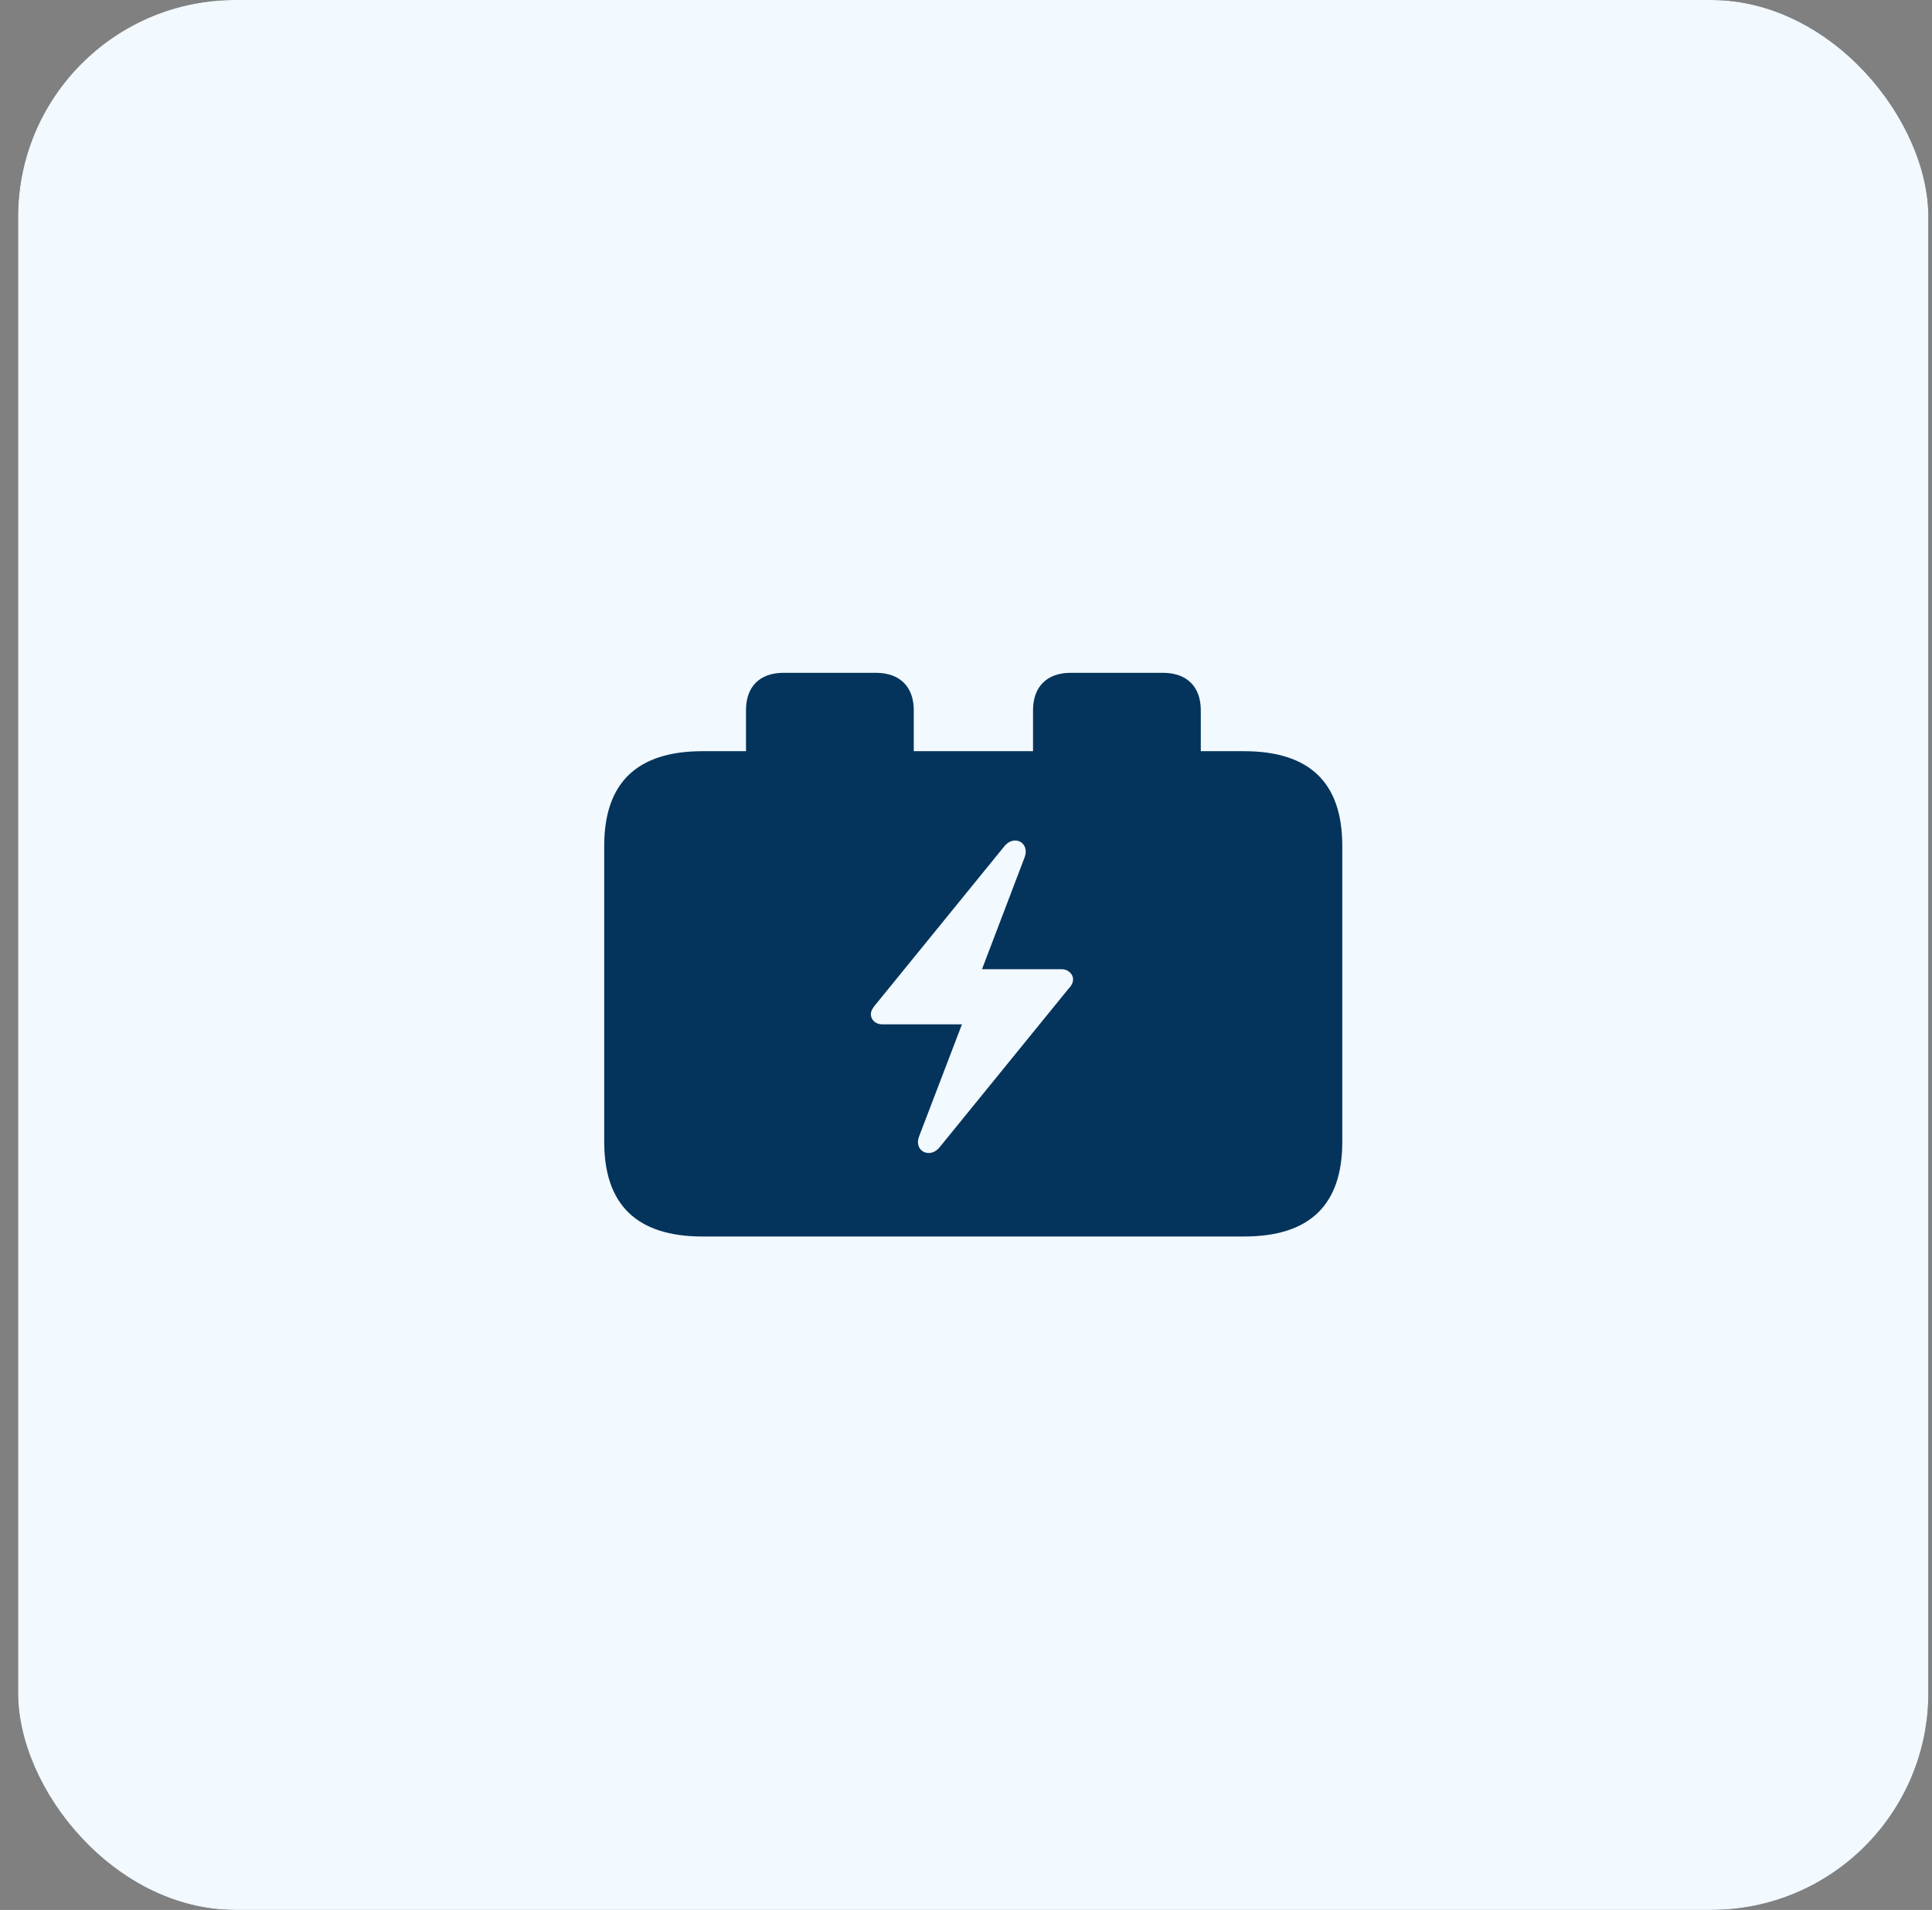 <svg width="89" height="88" viewBox="0 0 89 88" fill="none" xmlns="http://www.w3.org/2000/svg">
<rect x="0" y="0" width="89" height="88" fill="#808080" stroke="none"/>
<rect x="0.833" width="88" height="88" rx="10" fill="#242424"/>
<rect x="0.833" width="88" height="88" rx="10" fill="#F2F9FF"/>
<path d="M40.118 46.73C40.118 46.589 40.191 46.462 40.306 46.321L46.261 38.999C46.708 38.435 47.458 38.816 47.198 39.507L45.237 44.656H48.914C49.188 44.656 49.433 44.867 49.433 45.122C49.433 45.263 49.361 45.418 49.231 45.545L43.291 52.852C42.844 53.417 42.079 53.036 42.339 52.359L44.314 47.195H40.623C40.349 47.195 40.118 46.998 40.118 46.73ZM32.361 56.972H57.306C60.334 56.972 61.834 55.519 61.834 52.612V38.971C61.834 36.065 60.334 34.611 57.306 34.611H55.316V32.721C55.316 31.649 54.682 31 53.572 31H49.318C48.222 31 47.588 31.649 47.588 32.721V34.611H42.094V32.721C42.094 31.649 41.459 31 40.349 31H36.096C34.985 31 34.365 31.649 34.365 32.721V34.611H32.361C29.348 34.611 27.834 36.065 27.834 38.971V52.612C27.834 55.519 29.348 56.972 32.361 56.972Z" fill="#04345B"/>
</svg>
